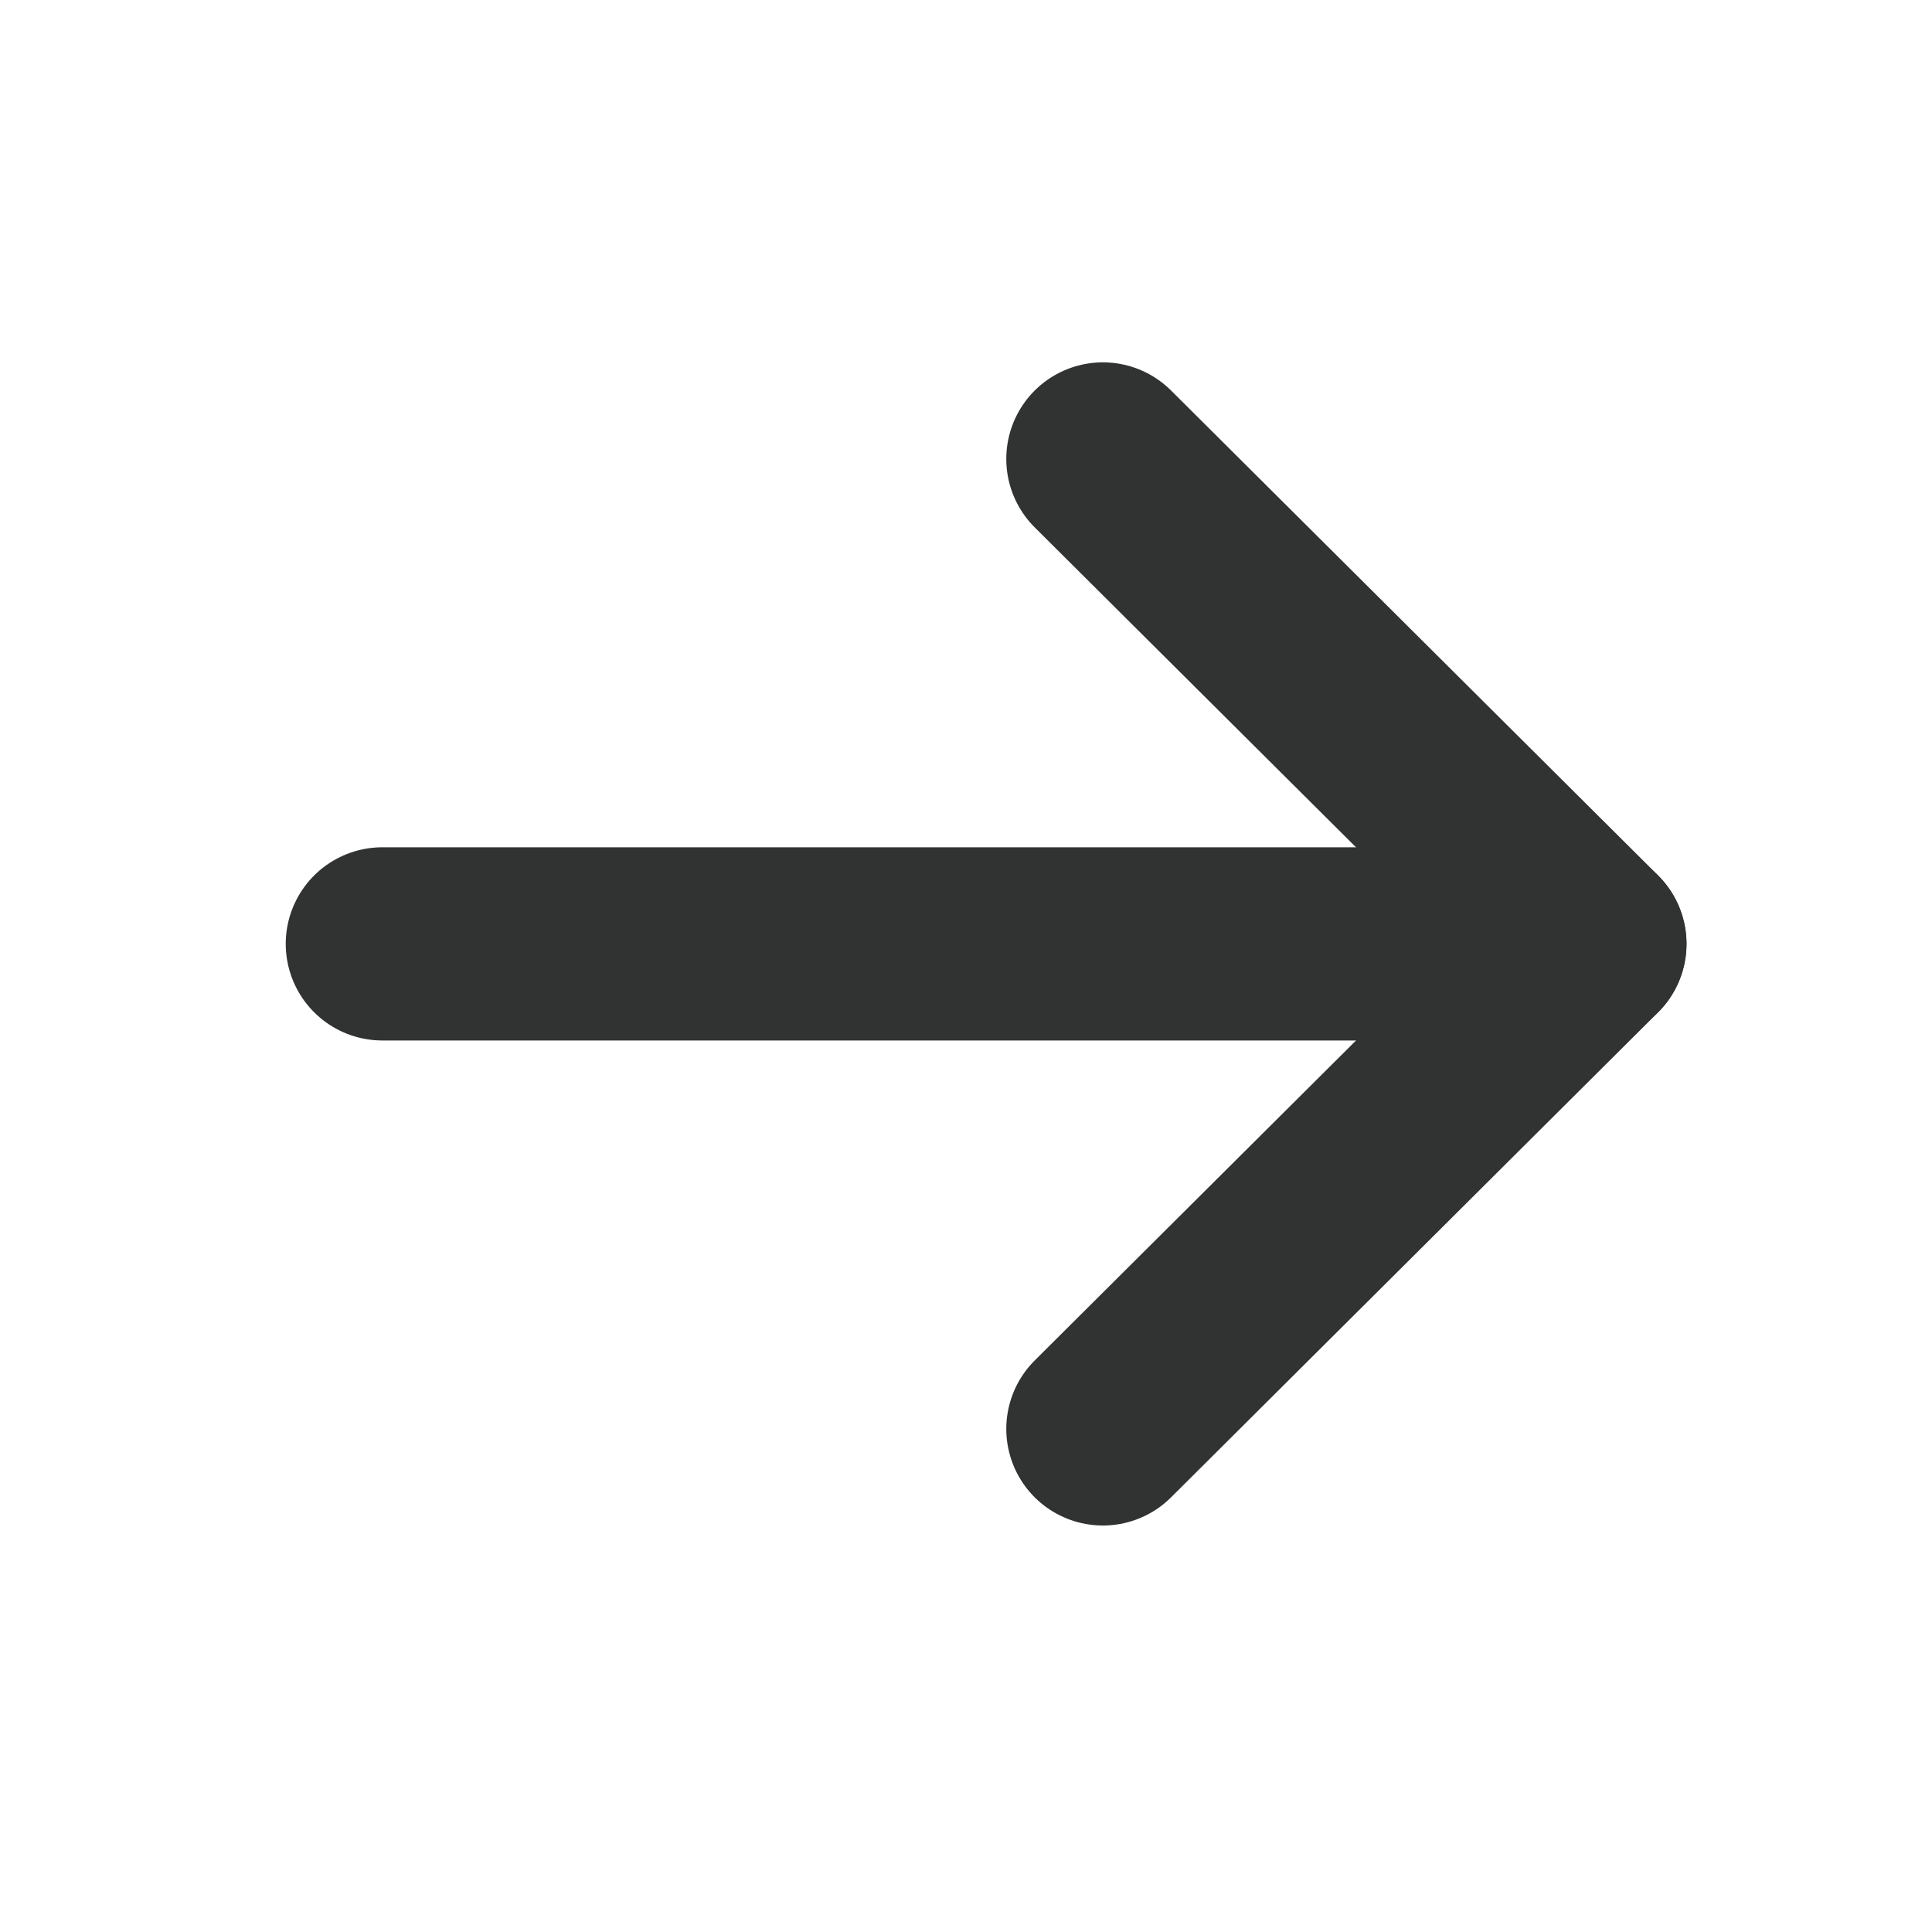 <svg width="20" height="20" viewBox="0 0 20 20" fill="none" xmlns="http://www.w3.org/2000/svg">
<path d="M16.458 9.771H3.958" stroke="#313232" stroke-width="2" stroke-linecap="round" stroke-linejoin="round"/>
<path d="M11.417 4.751L16.459 9.771L11.417 14.792" stroke="#313232" stroke-width="2" stroke-linecap="round" stroke-linejoin="round"/>
</svg>

